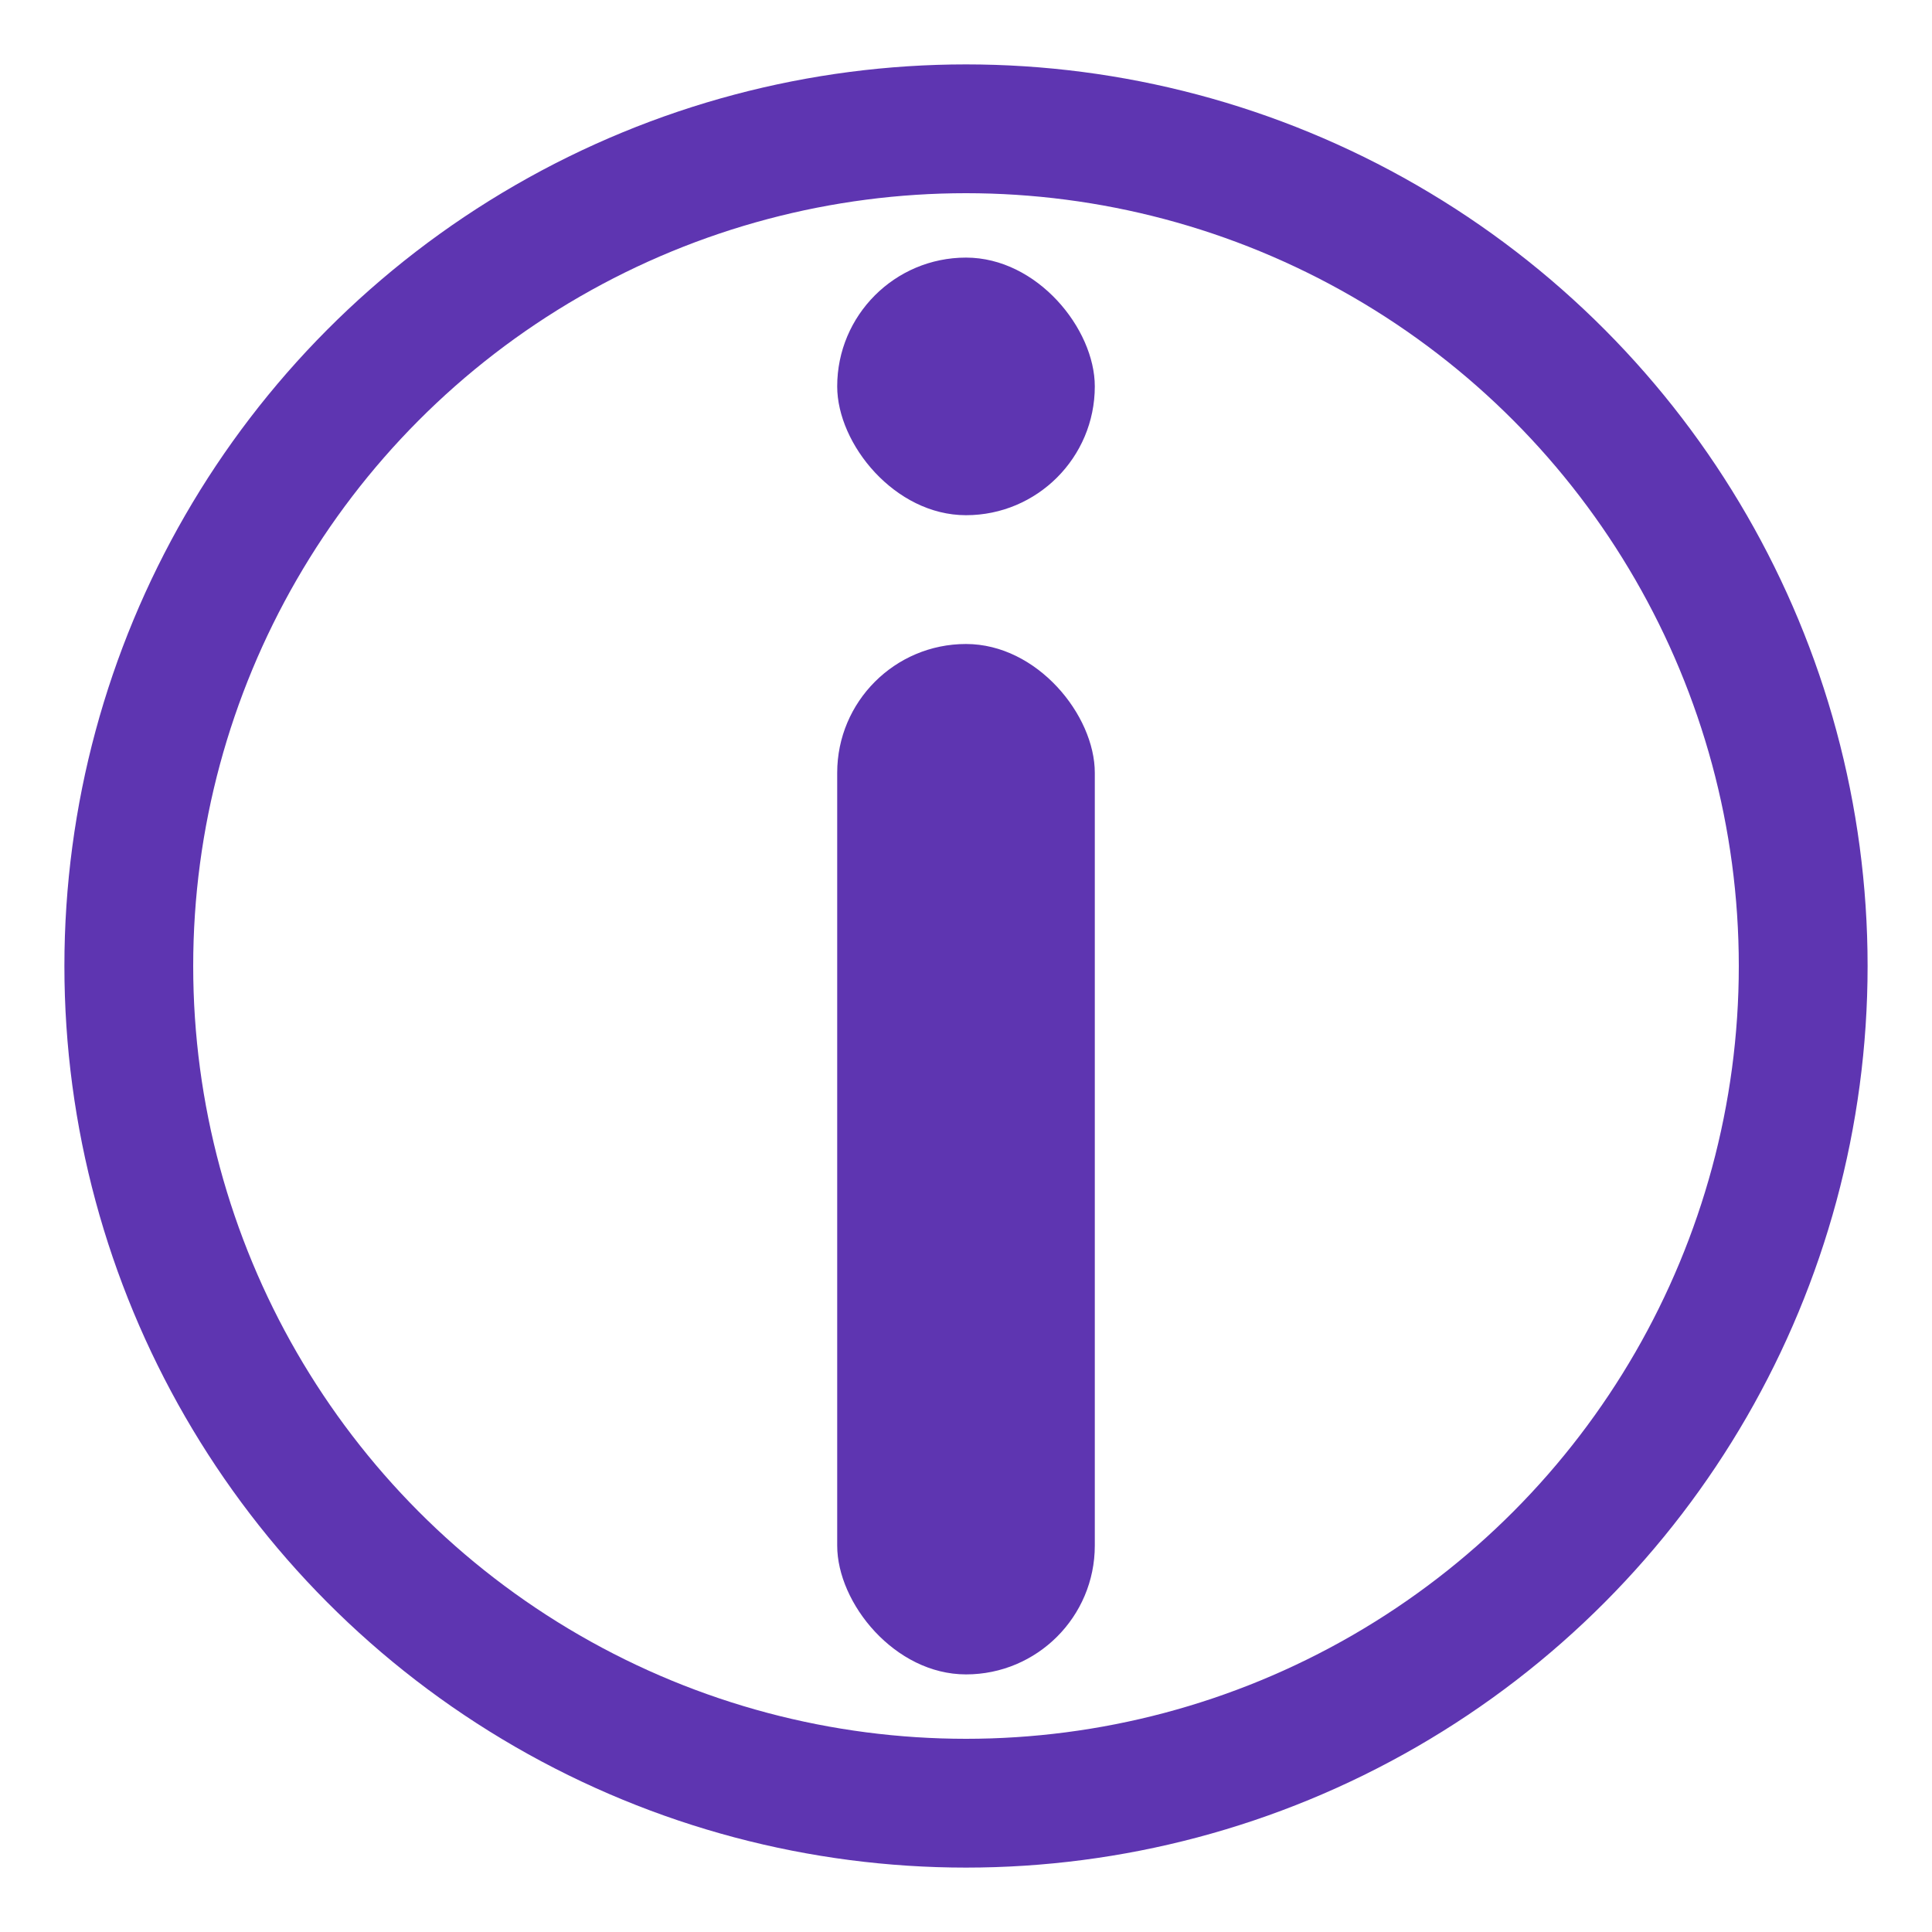 <svg width="30" height="30" viewBox="0 0 30 30" fill="none" xmlns="http://www.w3.org/2000/svg">
<circle cx="15" cy="15" r="13" stroke="#5E35B1" stroke-width="2"/>
<rect x="13" y="10" width="4" height="16" rx="2" fill="#5E35B1"/>
<rect x="13" y="4" width="4" height="4" rx="2" fill="#5E35B1"/>
</svg>
